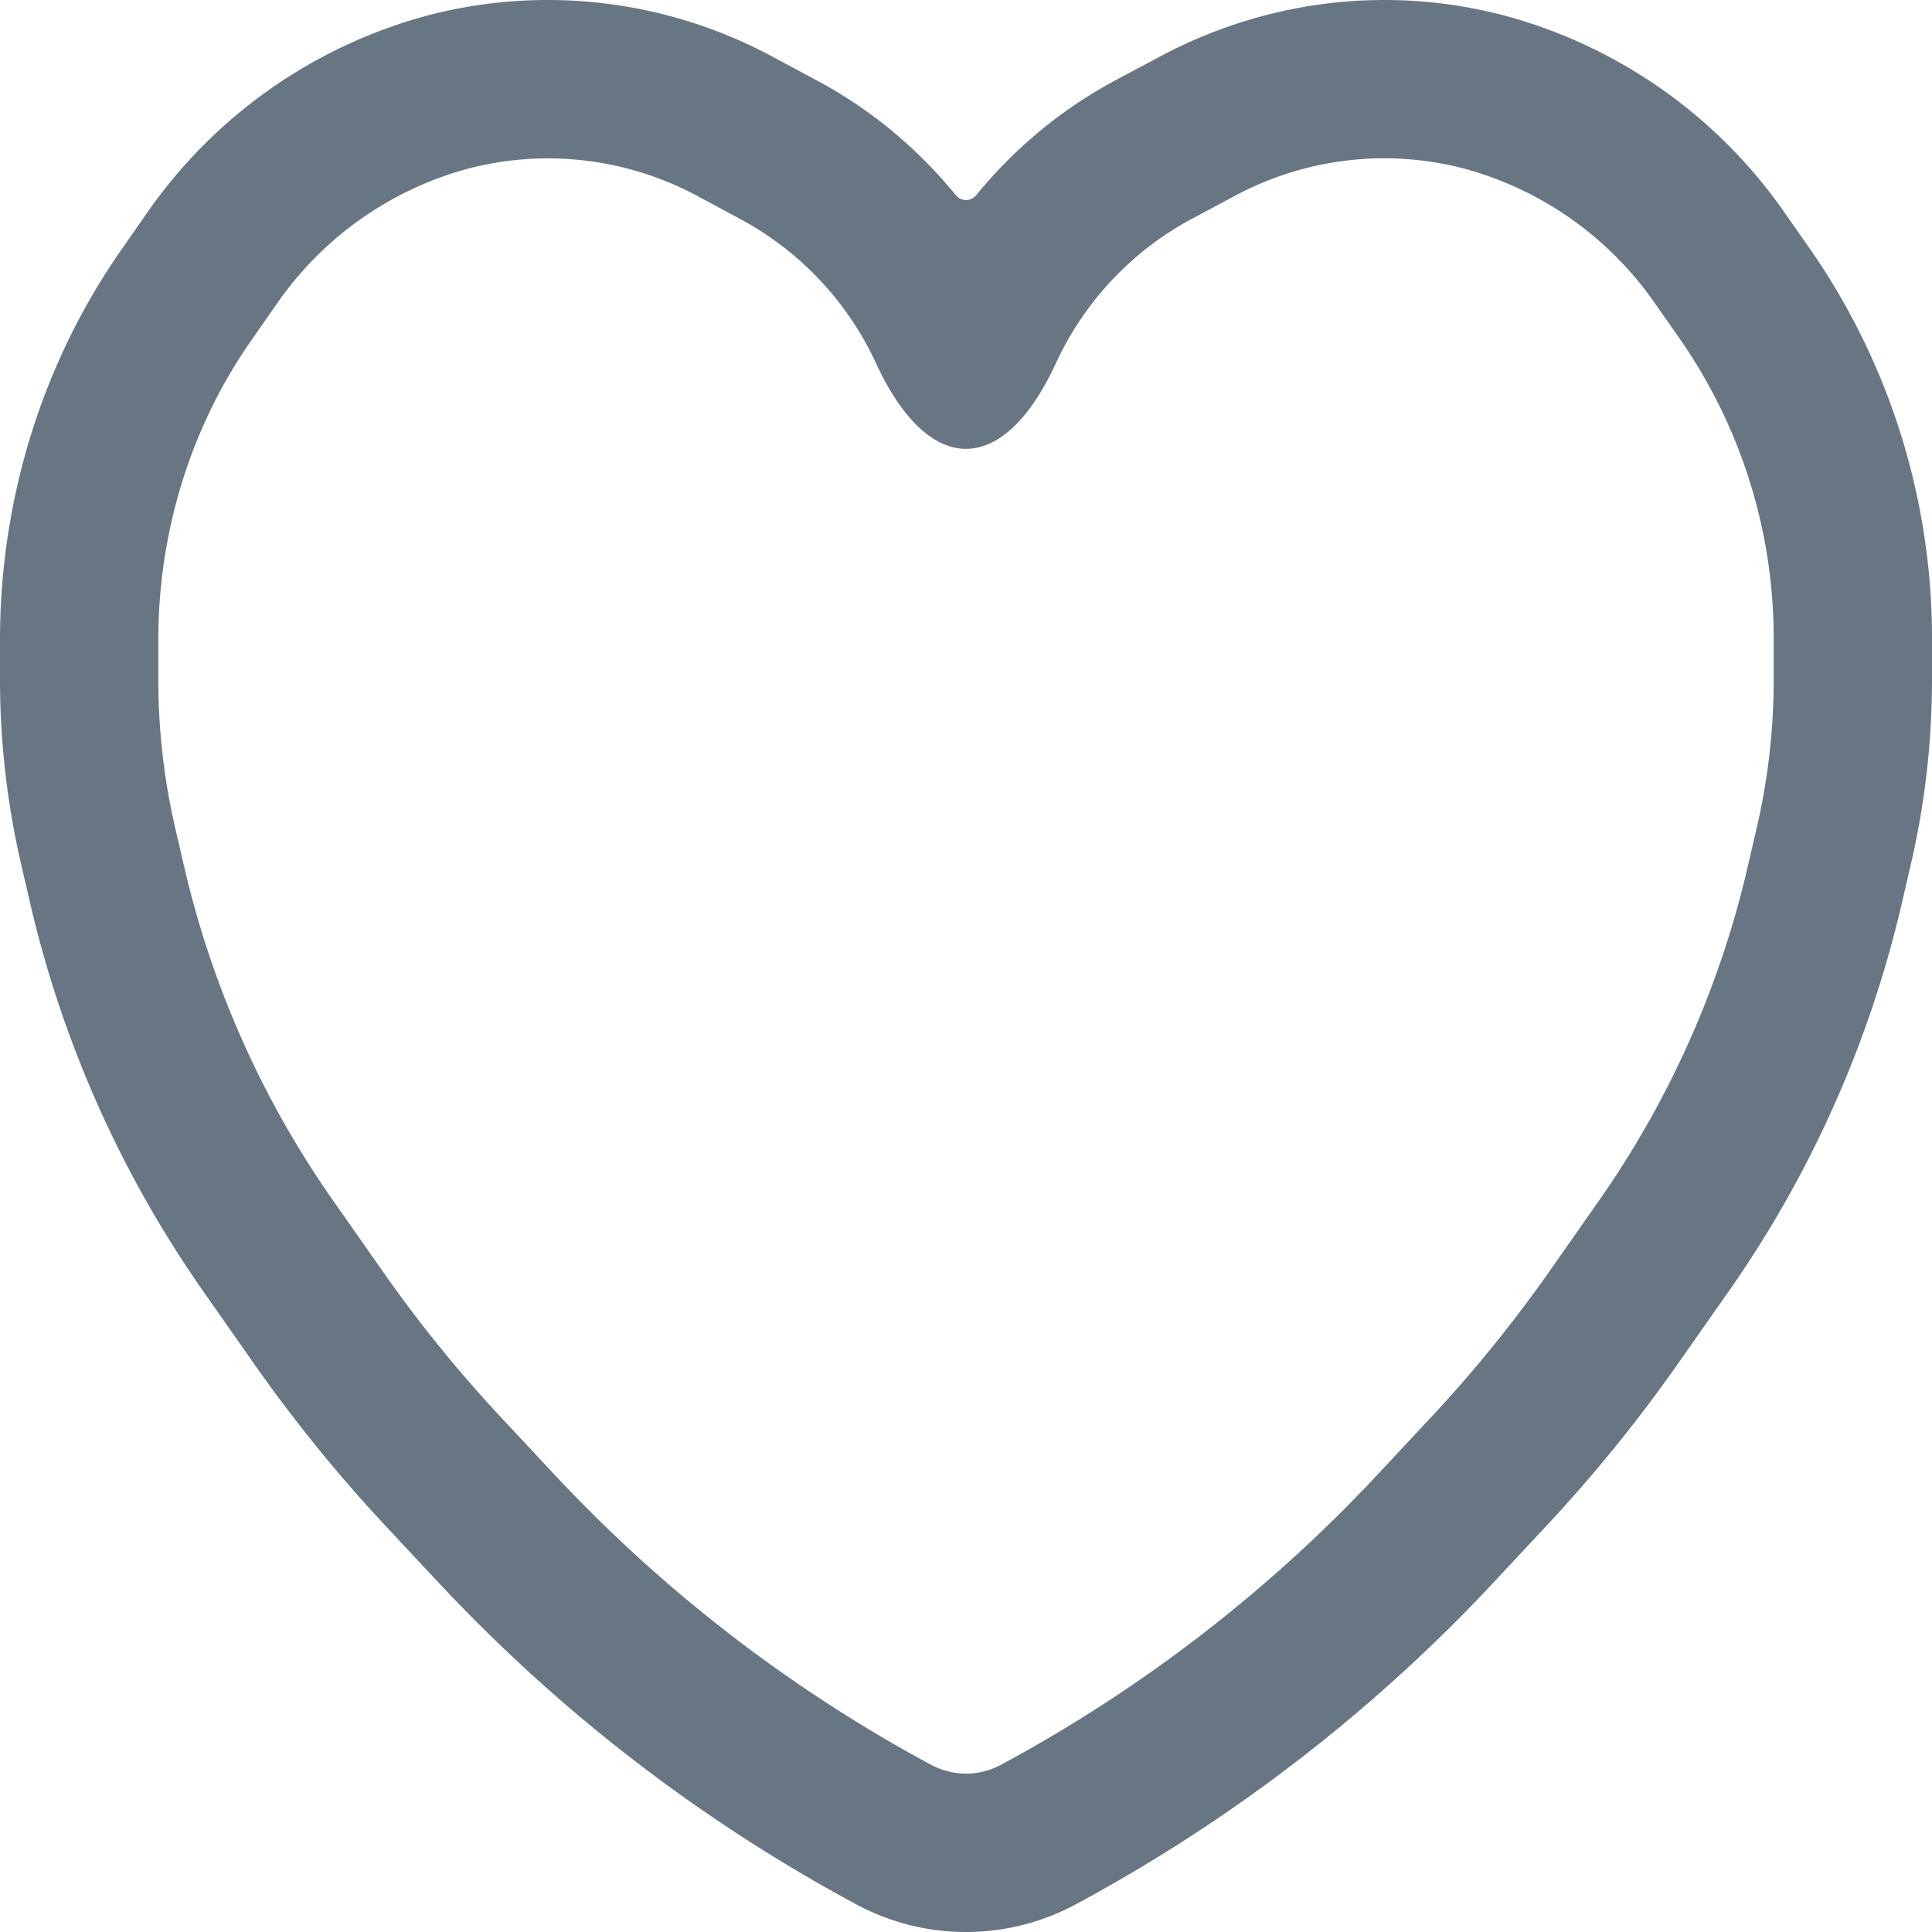 <svg xmlns="http://www.w3.org/2000/svg" width="18" height="18" fill="none"><path fill="#687684" fill-rule="evenodd" d="M3.961.15a4.419 4.419 0 0 1 3.24.38l.412.221c.498.266.935.63 1.292 1.067.05.061.14.061.19 0 .357-.436.794-.8 1.292-1.067l.412-.22c1-.536 2.15-.673 3.24-.38a4.649 4.649 0 0 1 2.596 1.842l.231.33A6.352 6.352 0 0 1 18 5.961v.369c0 .585-.067 1.167-.2 1.735l-.08.346a10.396 10.396 0 0 1-1.6 3.6l-.47.67c-.377.54-.79 1.05-1.236 1.528l-.476.51a15.142 15.142 0 0 1-3.915 3.023 2.156 2.156 0 0 1-2.046 0 15.141 15.141 0 0 1-3.914-3.022l-.477-.51a14.021 14.021 0 0 1-1.236-1.528l-.47-.671a10.398 10.398 0 0 1-1.6-3.6L.2 8.065A7.64 7.64 0 0 1 0 6.33V5.96c0-1.307.395-2.583 1.134-3.638l.23-.33A4.649 4.649 0 0 1 3.962.15Zm2.544 1.68a2.943 2.943 0 0 0-2.162-.254 3.174 3.174 0 0 0-1.77 1.263l-.23.33c-.561.8-.868 1.78-.868 2.792v.369c0 .472.054.942.161 1.4l.08.345a8.923 8.923 0 0 0 1.373 3.09l.47.67c.338.484.708.941 1.106 1.367l.476.51a13.665 13.665 0 0 0 3.533 2.73c.207.11.445.11.652 0a13.666 13.666 0 0 0 3.533-2.73l.476-.51c.398-.426.768-.883 1.107-1.366l.47-.671a8.923 8.923 0 0 0 1.371-3.09l.08-.345c.108-.458.162-.928.162-1.4V5.96a4.877 4.877 0 0 0-.867-2.792l-.231-.33a3.174 3.174 0 0 0-1.77-1.263 2.943 2.943 0 0 0-2.162.255l-.412.22a2.909 2.909 0 0 0-1.25 1.344c-.491 1.054-1.178 1.047-1.667 0a2.908 2.908 0 0 0-1.25-1.343l-.411-.221Z" clip-rule="evenodd"/></svg>
